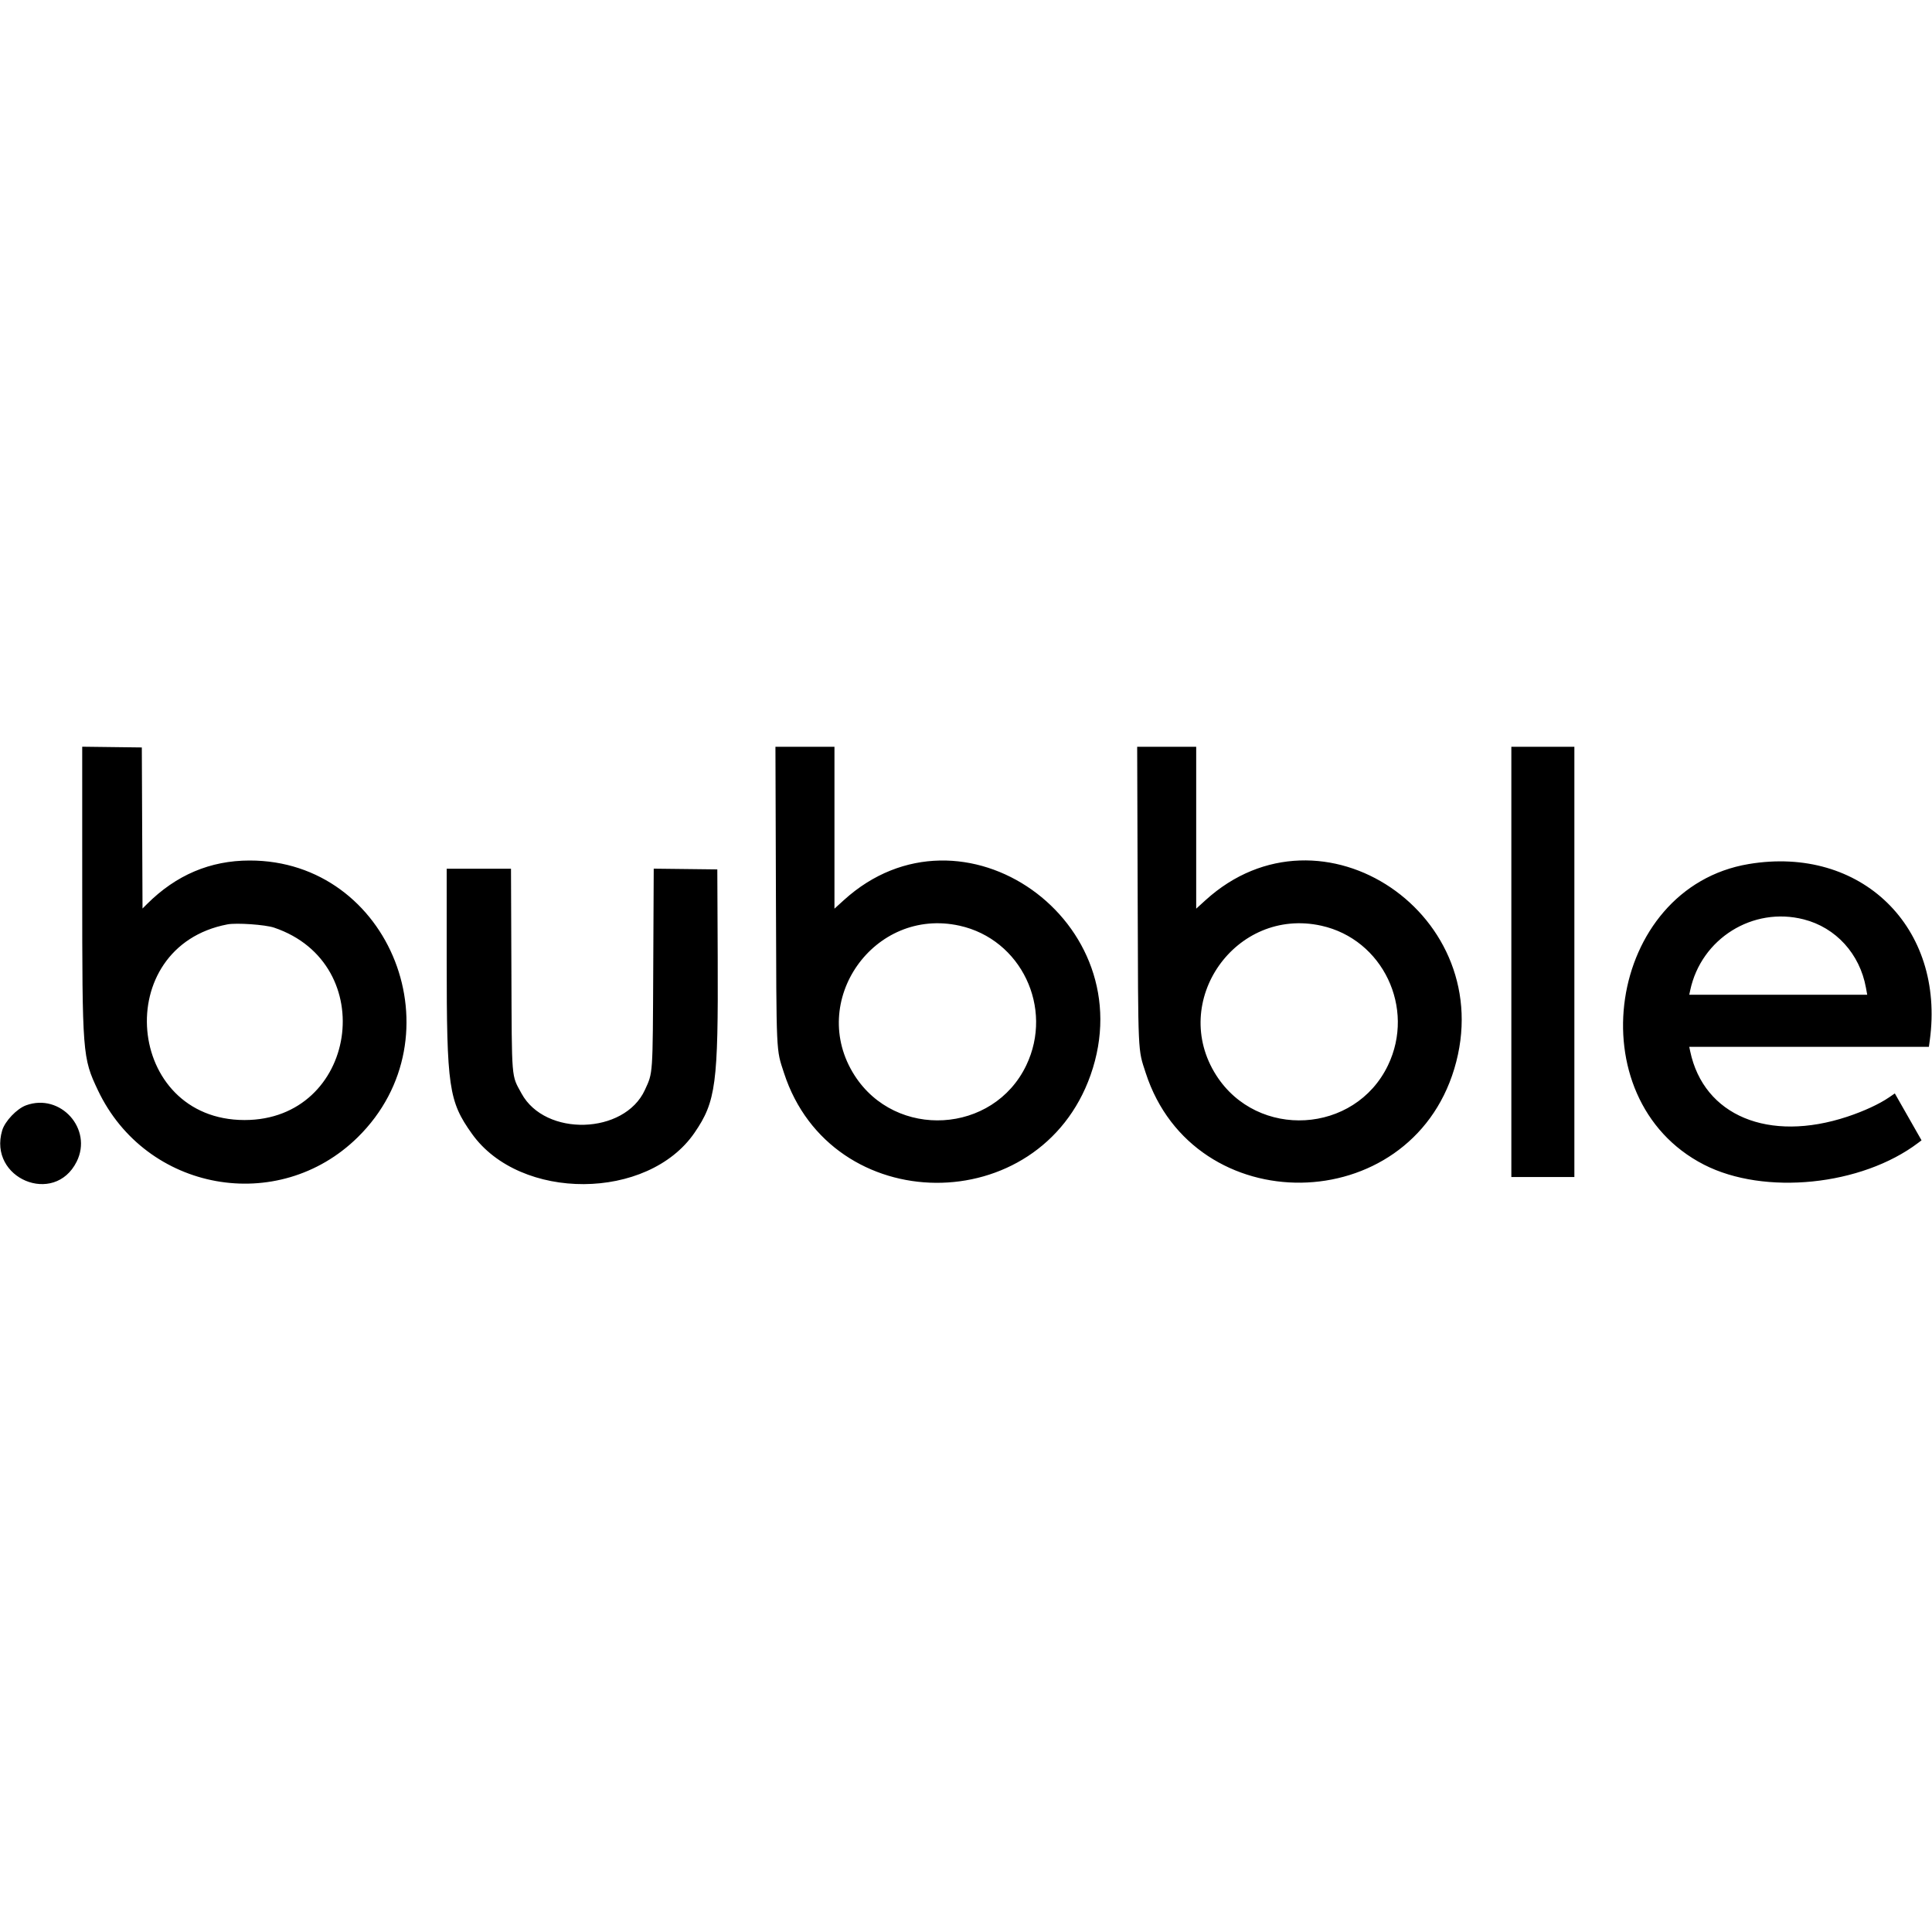 <svg xmlns="http://www.w3.org/2000/svg" width="400" height="400" viewBox="0, 0, 400,400" version="1.1"><g><path d="M17.024 183.611 C 17.026 218.303,17.079 218.984,20.271 225.724 C 30.201 246.686,57.603 251.646,74.061 235.461 C 95.213 214.659,80.938 178.127,51.671 178.160 C 43.509 178.169,36.462 181.159,30.439 187.170 L 29.508 188.099 29.435 171.426 L 29.362 154.752 23.191 154.675 L 17.021 154.599 17.024 183.611 M160.647 185.461 C 160.757 218.944,160.672 217.070,162.311 222.128 C 172.076 252.247,215.222 252.555,225.791 222.580 C 236.987 190.828,199.203 164.072,174.681 186.388 L 172.766 188.130 172.766 171.370 L 172.766 154.610 166.656 154.610 L 160.546 154.610 160.647 185.461 M235.541 185.461 C 235.650 218.944,235.565 217.070,237.205 222.128 C 247.174 252.876,291.766 252.282,301.096 221.277 C 310.632 189.585,273.611 164.515,249.574 186.388 L 247.660 188.130 247.660 171.370 L 247.660 154.610 241.550 154.610 L 235.440 154.610 235.541 185.461 M312.908 199.149 L 312.908 243.688 319.433 243.688 L 325.957 243.688 325.957 199.149 L 325.957 154.610 319.433 154.610 L 312.908 154.610 312.908 199.149 M362.040 178.893 C 332.702 183.813,326.211 227.505,352.793 241.134 C 365.295 247.543,385.425 245.491,397.144 236.613 L 397.834 236.090 395.069 231.235 L 392.304 226.381 391.116 227.196 C 389.092 228.584,385.883 230.068,382.446 231.205 C 366.172 236.586,352.743 230.991,349.936 217.660 L 349.742 216.738 374.549 216.738 L 399.356 216.738 399.536 215.421 C 402.751 191.968,385.321 174.988,362.040 178.893 M92.483 198.794 C 92.483 225.135,92.900 227.997,97.720 234.751 C 107.700 248.737,134.142 248.603,143.799 234.517 C 148.226 228.061,148.712 224.384,148.594 198.298 L 148.511 180.000 141.929 179.924 L 135.347 179.848 135.246 200.491 C 135.137 222.902,135.200 221.986,133.517 225.662 C 129.282 234.912,112.872 235.388,107.981 226.402 C 105.838 222.465,105.973 224.109,105.879 200.780 L 105.795 179.858 99.139 179.858 L 92.482 179.858 92.483 198.794 M373.448 190.348 C 380.105 192.050,385.049 197.482,386.323 204.494 L 386.589 205.957 368.166 205.957 L 349.742 205.957 349.938 205.035 C 352.211 194.326,362.898 187.649,373.448 190.348 M56.738 192.054 C 78.868 199.531,73.913 231.892,50.638 231.892 C 25.943 231.892,22.802 196.012,47.092 191.383 C 48.967 191.025,54.920 191.439,56.738 192.054 M198.667 191.657 C 211.407 194.472,218.182 208.657,212.476 220.567 C 205.667 234.781,185.442 235.958,176.920 222.636 C 167.140 207.347,180.909 187.733,198.667 191.657 M273.561 191.657 C 286.284 194.468,293.076 208.693,287.365 220.567 C 280.529 234.784,260.336 235.959,251.814 222.636 C 242.034 207.347,255.803 187.733,273.561 191.657 M5.391 228.847 C 3.475 229.548,1.019 232.133,0.451 234.046 C -2.498 243.975,11.257 249.742,15.870 240.512 C 19.254 233.738,12.517 226.238,5.391 228.847 " stroke="none" fill-rule="evenodd"></path></g></svg>